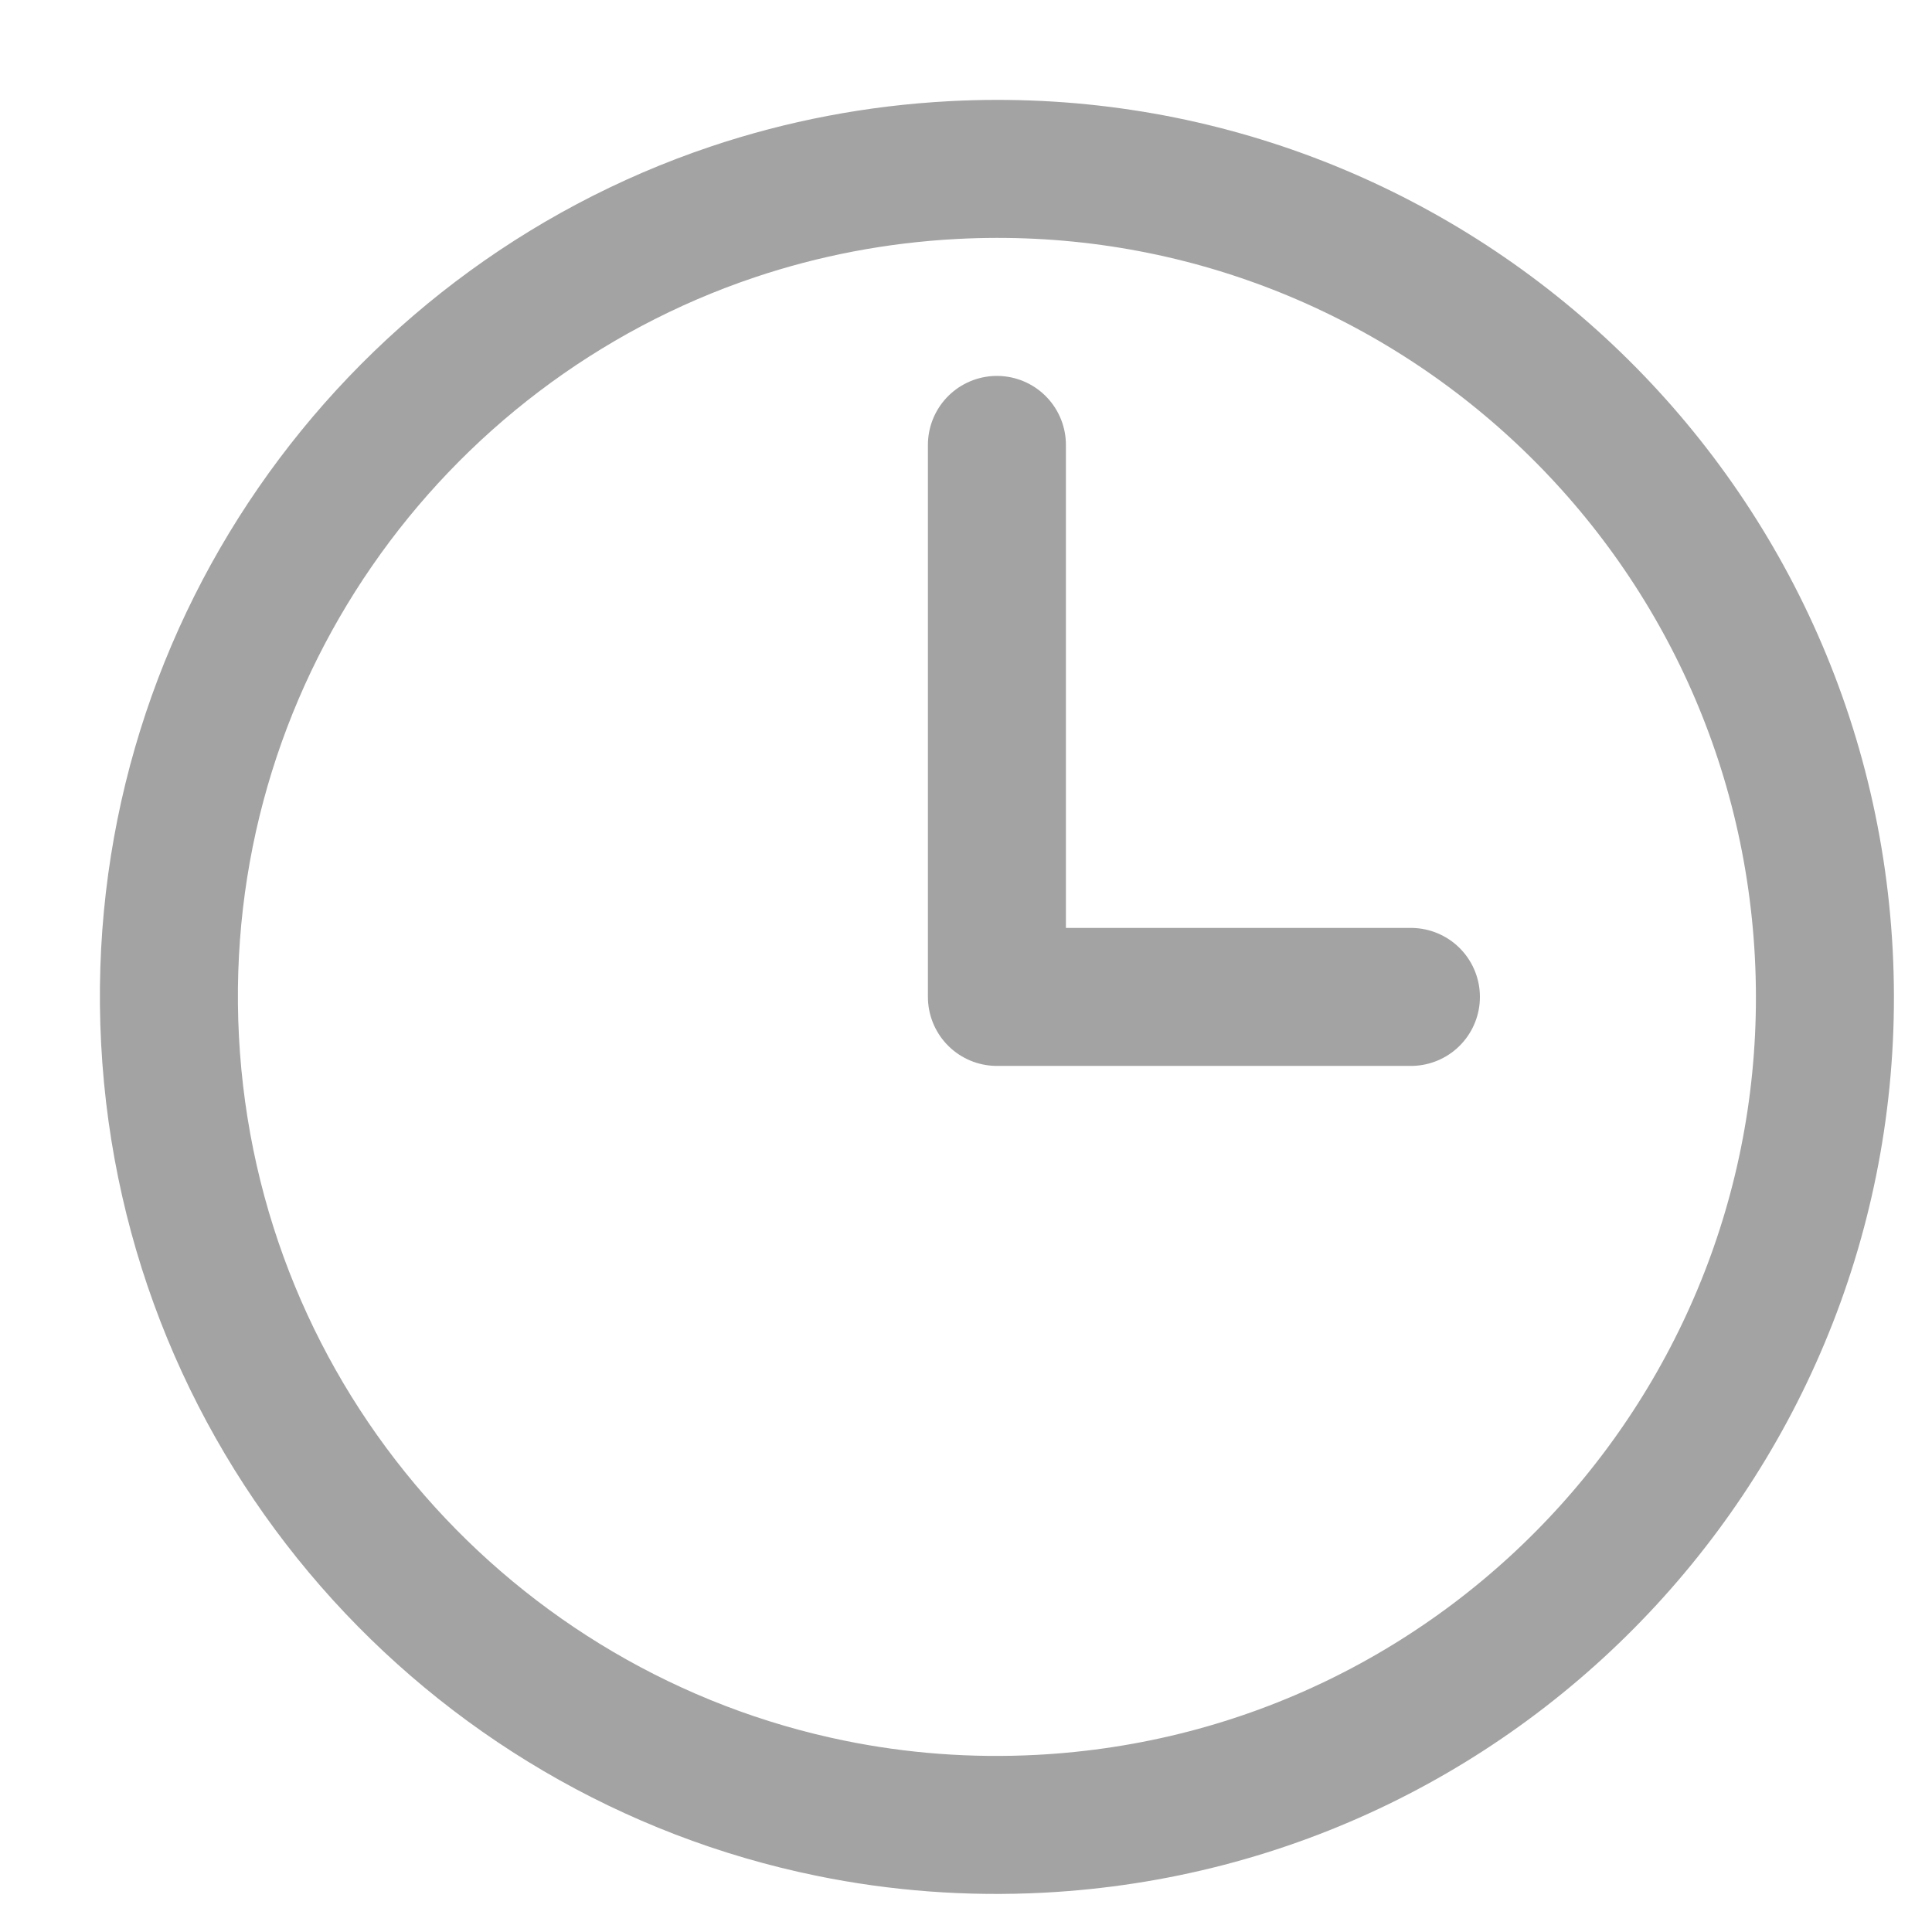 <?xml version="1.0" encoding="UTF-8"?>
<svg width="14px" height="14px" viewBox="0 0 14 14" version="1.1" xmlns="http://www.w3.org/2000/svg" xmlns:xlink="http://www.w3.org/1999/xlink">
    <!-- Generator: Sketch 60.1 (88133) - https://sketch.com -->
    <title>icon clock grey</title>
    <desc>Created with Sketch.</desc>
    <g id="🖥-Desktop-Templates" stroke="none" stroke-width="1" fill="none" fill-rule="evenodd" stroke-linecap="round" stroke-linejoin="round">
        <g id="LiftEd-Bx-Frequency-Graph---Sidebar-Exp" transform="translate(-331, -260)" stroke="#A3A3A3">
            <g id="Graphic" transform="translate(41, 92)">
                <g id="Chart">
                    <g id="4.Elements-/Hover-Elements-/-Complex-Tooltips-/Tooltip-[4-Values+Total]" transform="translate(278.707, 93.5)">
                        <g id="icon-clock-grey" transform="translate(11.293, 74.5)">
                            <g id="clock-icon">
                                <path d="M7.224,13.224 C10.538,13.224 13.224,10.538 13.224,7.224 C13.224,3.91 10.538,1.224 7.224,1.224 C6.665,1.224 6.125,1.3 5.611,1.443 C3.081,2.148 1.224,4.469 1.224,7.224 C1.224,10.017 3.133,12.365 5.717,13.033 C6.199,13.158 6.704,13.224 7.224,13.224 Z" id="Oval-Copy-5" transform="translate(7.224, 7.224) rotate(-3) translate(-7.224, -7.224) "></path>
                            </g>
                            <polyline id="Path-8" points="7.224 3.224 7.224 7.224 10.224 7.224"></polyline>
                        </g>
                    </g>
                </g>
            </g>
        </g>
    </g>
</svg>